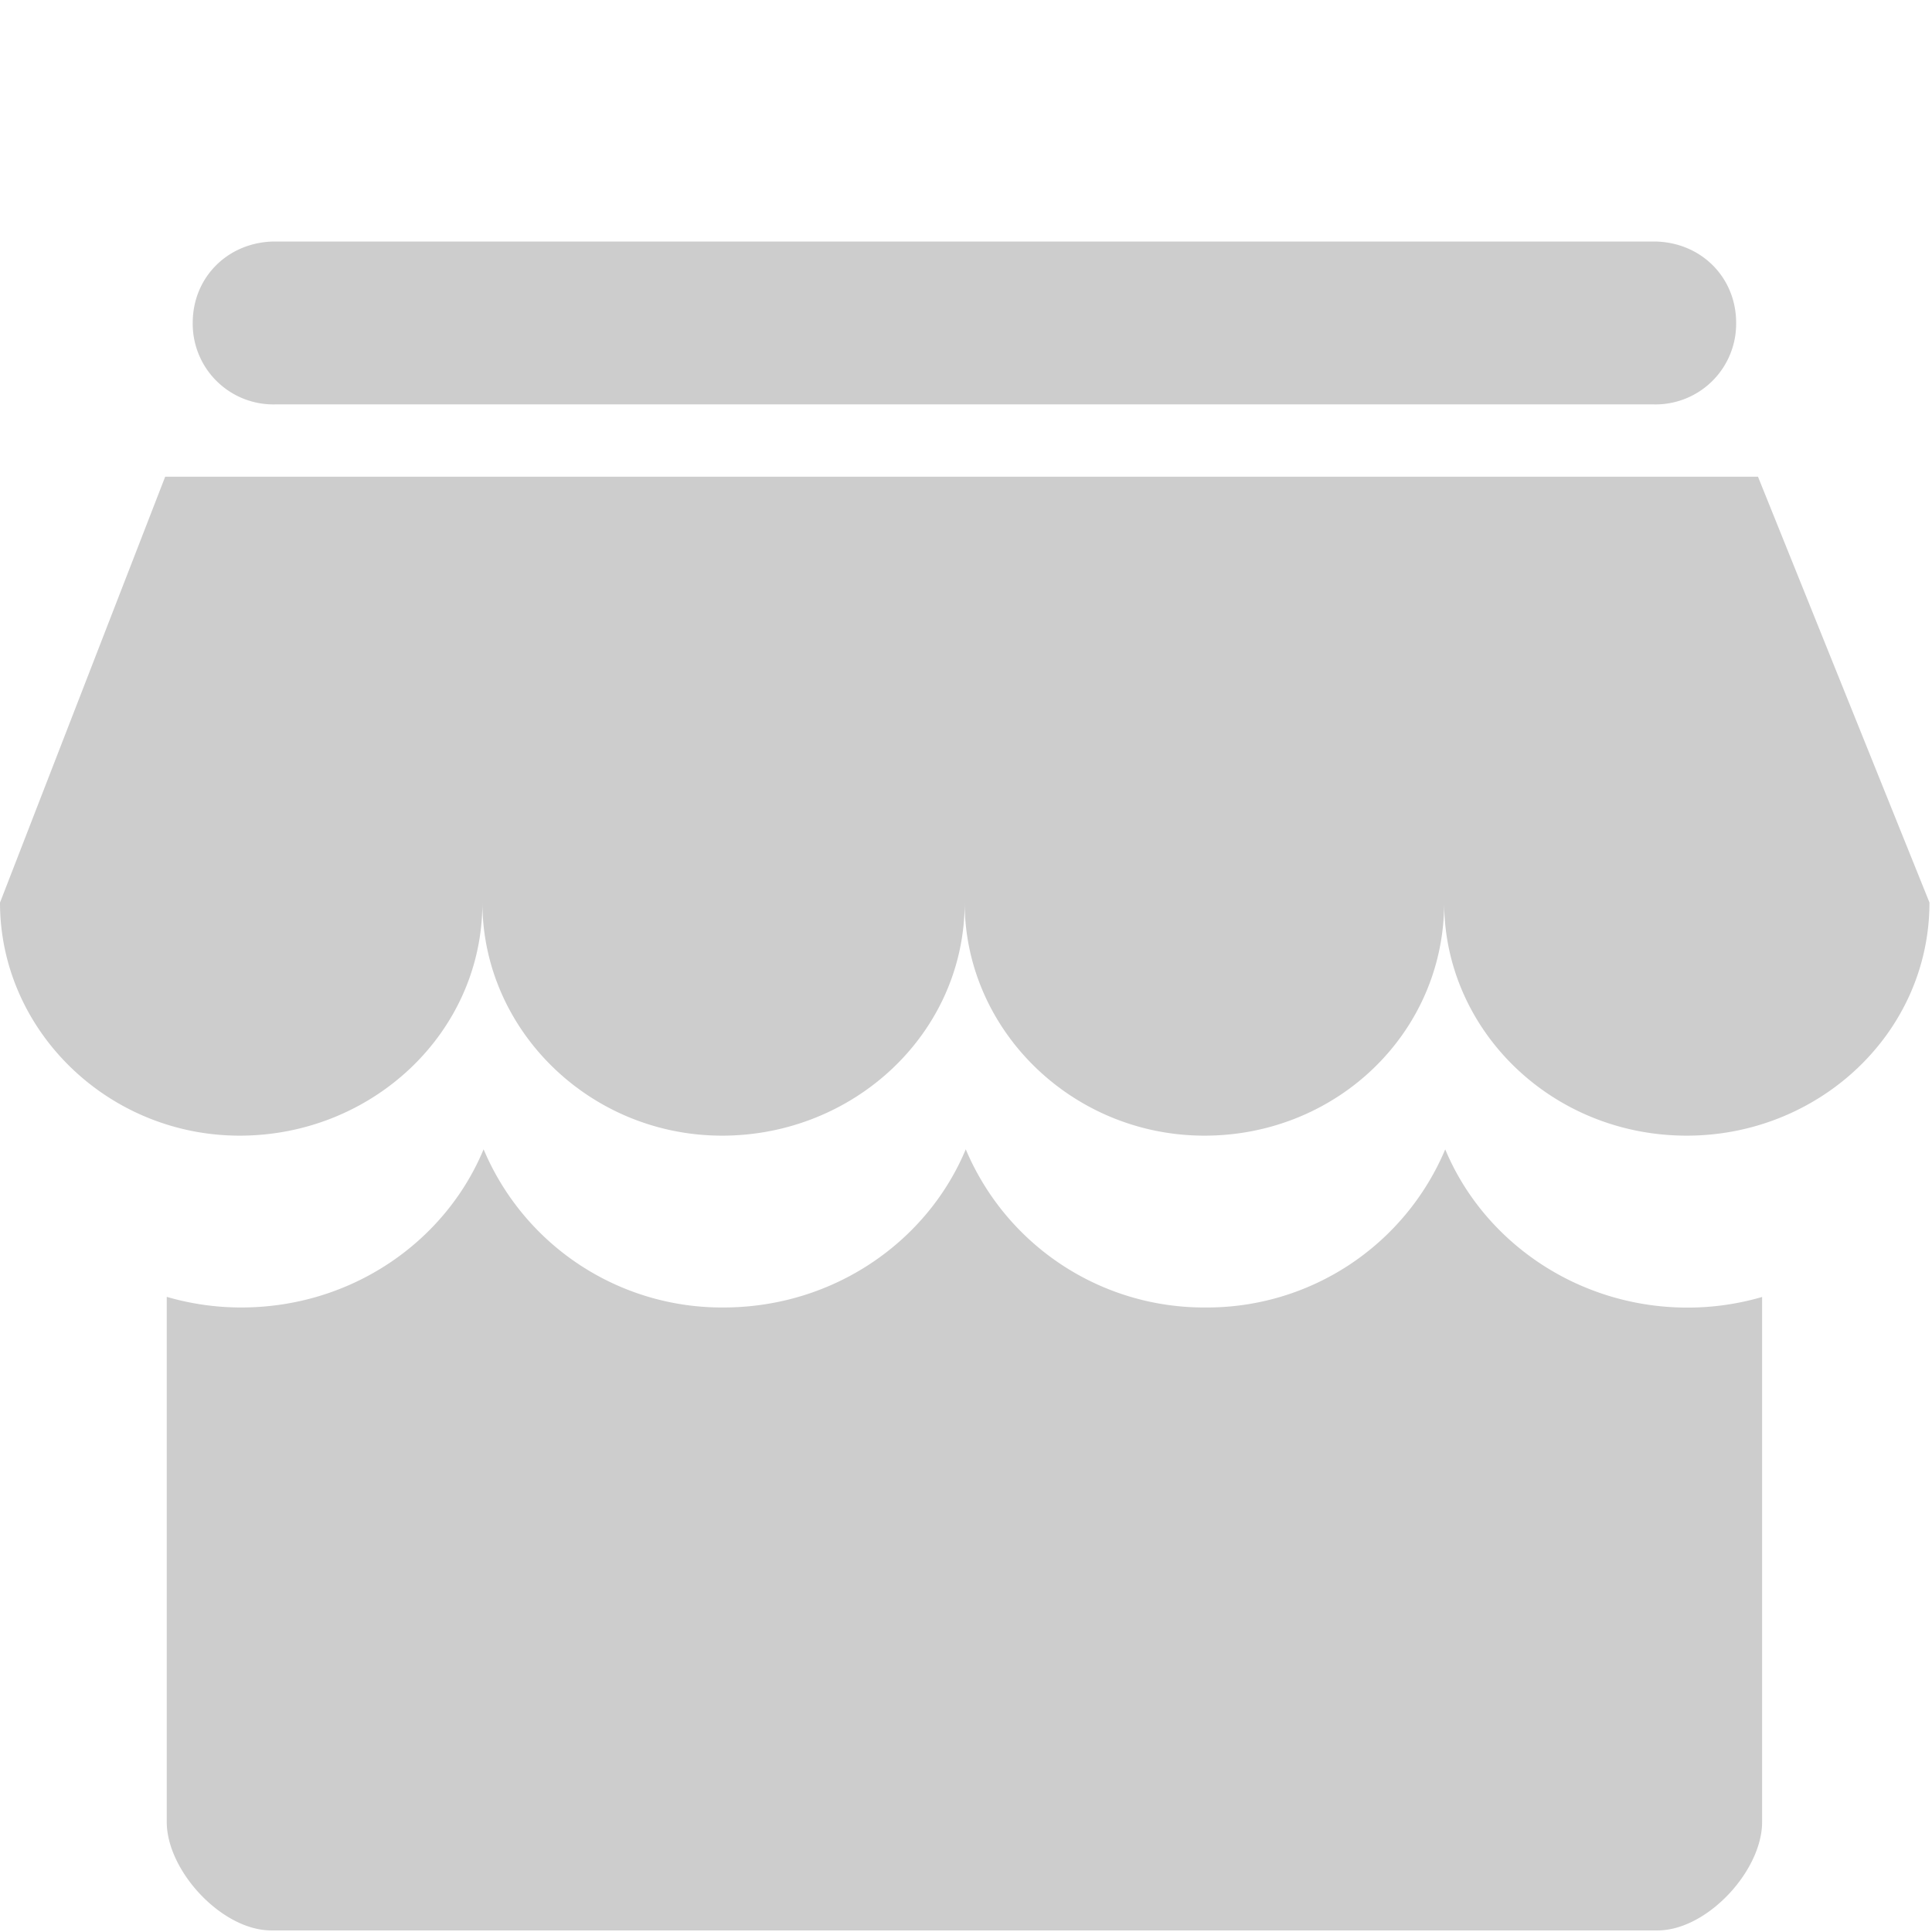 <?xml version="1.0" standalone="no"?><!DOCTYPE svg PUBLIC "-//W3C//DTD SVG 1.1//EN" "http://www.w3.org/Graphics/SVG/1.1/DTD/svg11.dtd"><svg t="1603711520523" class="icon" viewBox="0 0 1024 1024" version="1.1" xmlns="http://www.w3.org/2000/svg" p-id="4814" xmlns:xlink="http://www.w3.org/1999/xlink" width="200" height="200"><defs><style type="text/css"></style></defs><path d="M145.984 214.336a42.752 42.752 0 0 1-43.84-43.2c0-24.512 19.072-43.136 43.84-43.136h730.368c24.896 0 43.84 18.752 43.84 43.136a42.752 42.752 0 0 1-43.84 43.2H145.92z m620.032 394.88c20.416 49.024 70.4 83.84 128.448 83.84 13.76 0 26.944-1.984 39.488-5.632v278.272c0 25.856-29.184 57.472-55.424 57.472H143.808c-26.24 0-55.424-31.616-55.424-57.472V687.36c12.544 3.648 25.728 5.632 39.488 5.632 58.24 0 108.032-34.688 128.448-83.84a137.024 137.024 0 0 0 127.104 83.84c58.112 0 107.968-34.688 128.448-83.84a137.024 137.024 0 0 0 127.04 83.84 136.96 136.96 0 0 0 127.104-83.84z m165.76-356.544l90.88 225.664c0 69.056-58.496 123.584-128.64 123.584-71.68 0-128.576-56-128.576-123.52 0 68.992-56.96 123.52-127.04 123.52-70.144 0-127.104-56-127.104-123.52 0 68.992-58.432 123.52-128.576 123.52-70.144 0-127.04-56-127.04-123.52 0 68.992-58.432 123.52-128.64 123.52C56.96 601.92 0 545.92 0 478.4l87.552-225.728h844.16z" p-id="4815" fill="#cdcdcd"></path></svg>